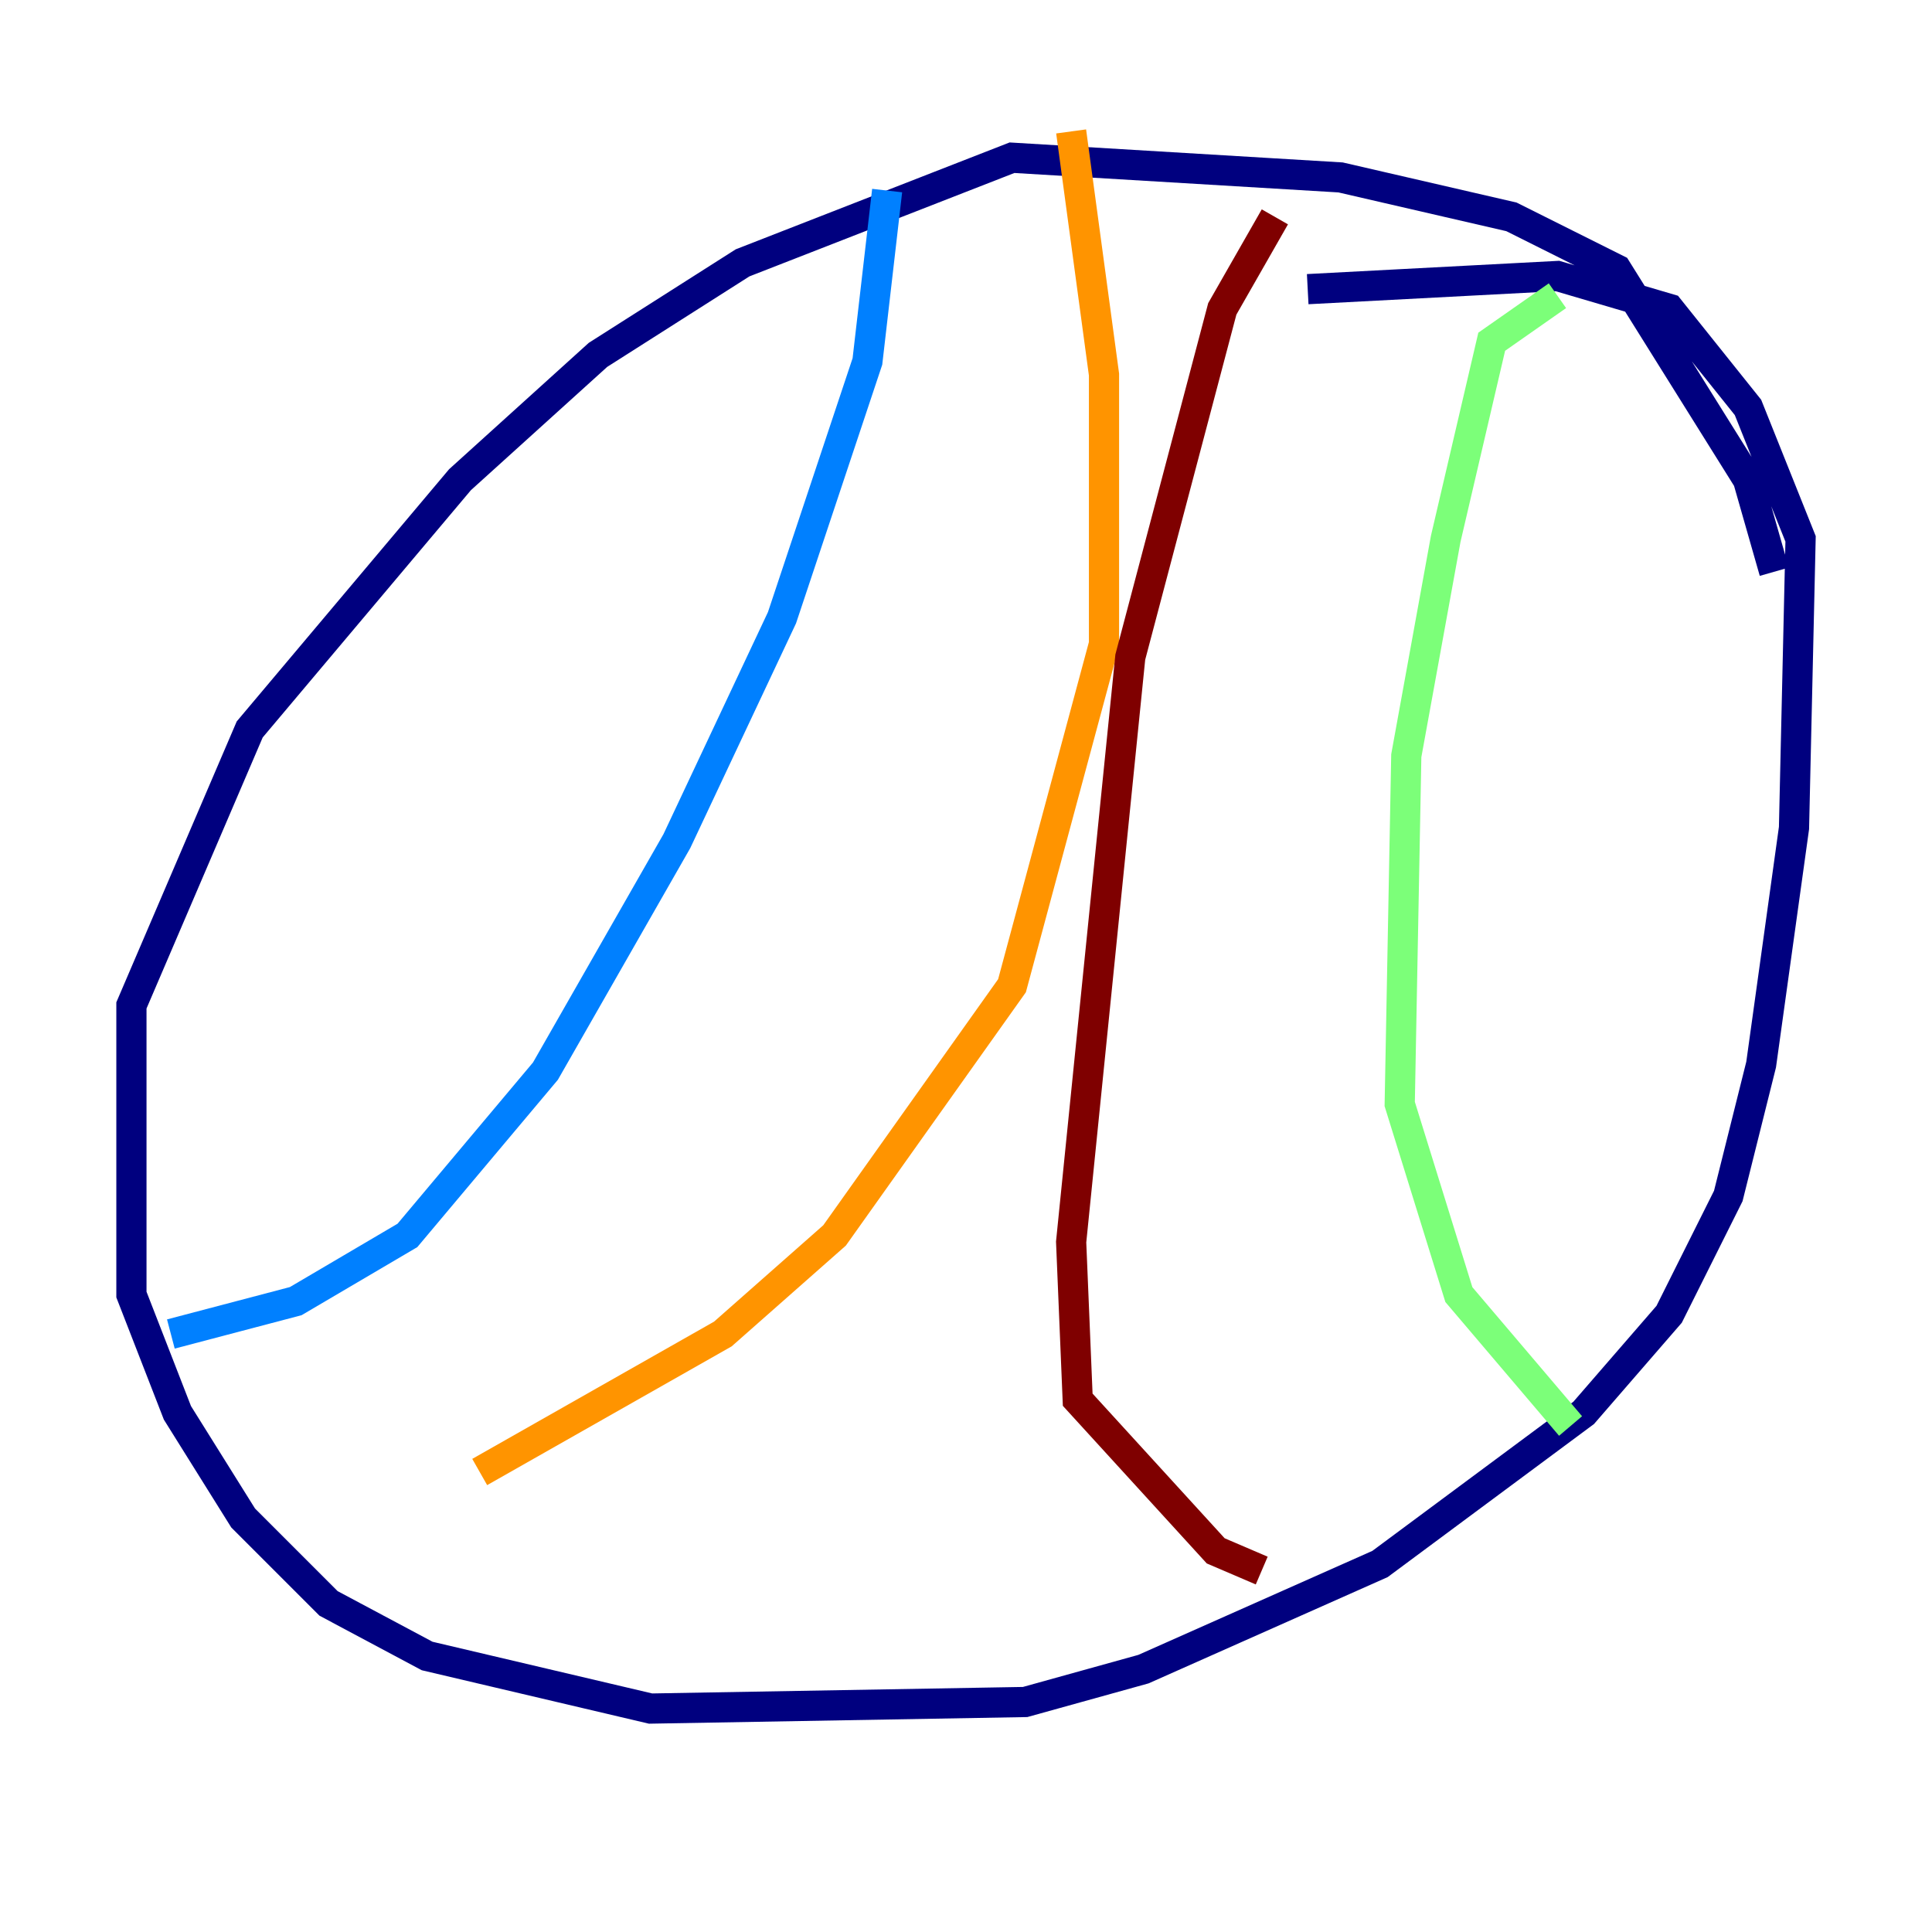<?xml version="1.0" encoding="utf-8" ?>
<svg baseProfile="tiny" height="128" version="1.2" viewBox="0,0,128,128" width="128" xmlns="http://www.w3.org/2000/svg" xmlns:ev="http://www.w3.org/2001/xml-events" xmlns:xlink="http://www.w3.org/1999/xlink"><defs /><polyline fill="none" points="117.551,37.878 115.809,31.782 107.102,17.85 100.136,14.367 88.816,11.755 67.048,10.449 49.197,17.415 39.619,23.51 30.476,31.782 16.544,48.327 8.707,66.612 8.707,85.769 11.755,93.605 16.109,100.571 21.769,106.231 28.299,109.714 43.102,113.197 67.918,112.762 75.755,110.585 91.429,103.619 104.925,93.605 110.585,87.075 114.503,79.238 116.68,70.531 118.857,54.857 119.293,35.701 115.809,26.993 110.585,20.463 103.184,18.286 86.639,19.157" stroke="#00007f" stroke-width="2" /><polyline fill="none" points="58.776,12.626 57.469,23.946 51.809,40.925 44.843,55.728 36.136,70.966 26.993,81.85 19.592,86.204 11.32,88.381" stroke="#0080ff" stroke-width="2" /><polyline fill="none" points="103.184,19.592 98.83,22.64 95.782,35.701 93.17,50.068 92.735,73.143 96.653,85.769 104.054,94.476" stroke="#7cff79" stroke-width="2" /><polyline fill="none" points="70.966,8.707 73.143,24.816 73.143,42.667 67.048,65.306 55.292,81.85 47.891,88.381 31.782,97.524" stroke="#ff9400" stroke-width="2" /><polyline fill="none" points="84.463,14.367 80.98,20.463 74.884,43.537 70.966,82.286 71.401,92.735 80.544,102.748 83.592,104.054" stroke="#7f0000" stroke-width="2" /></svg>